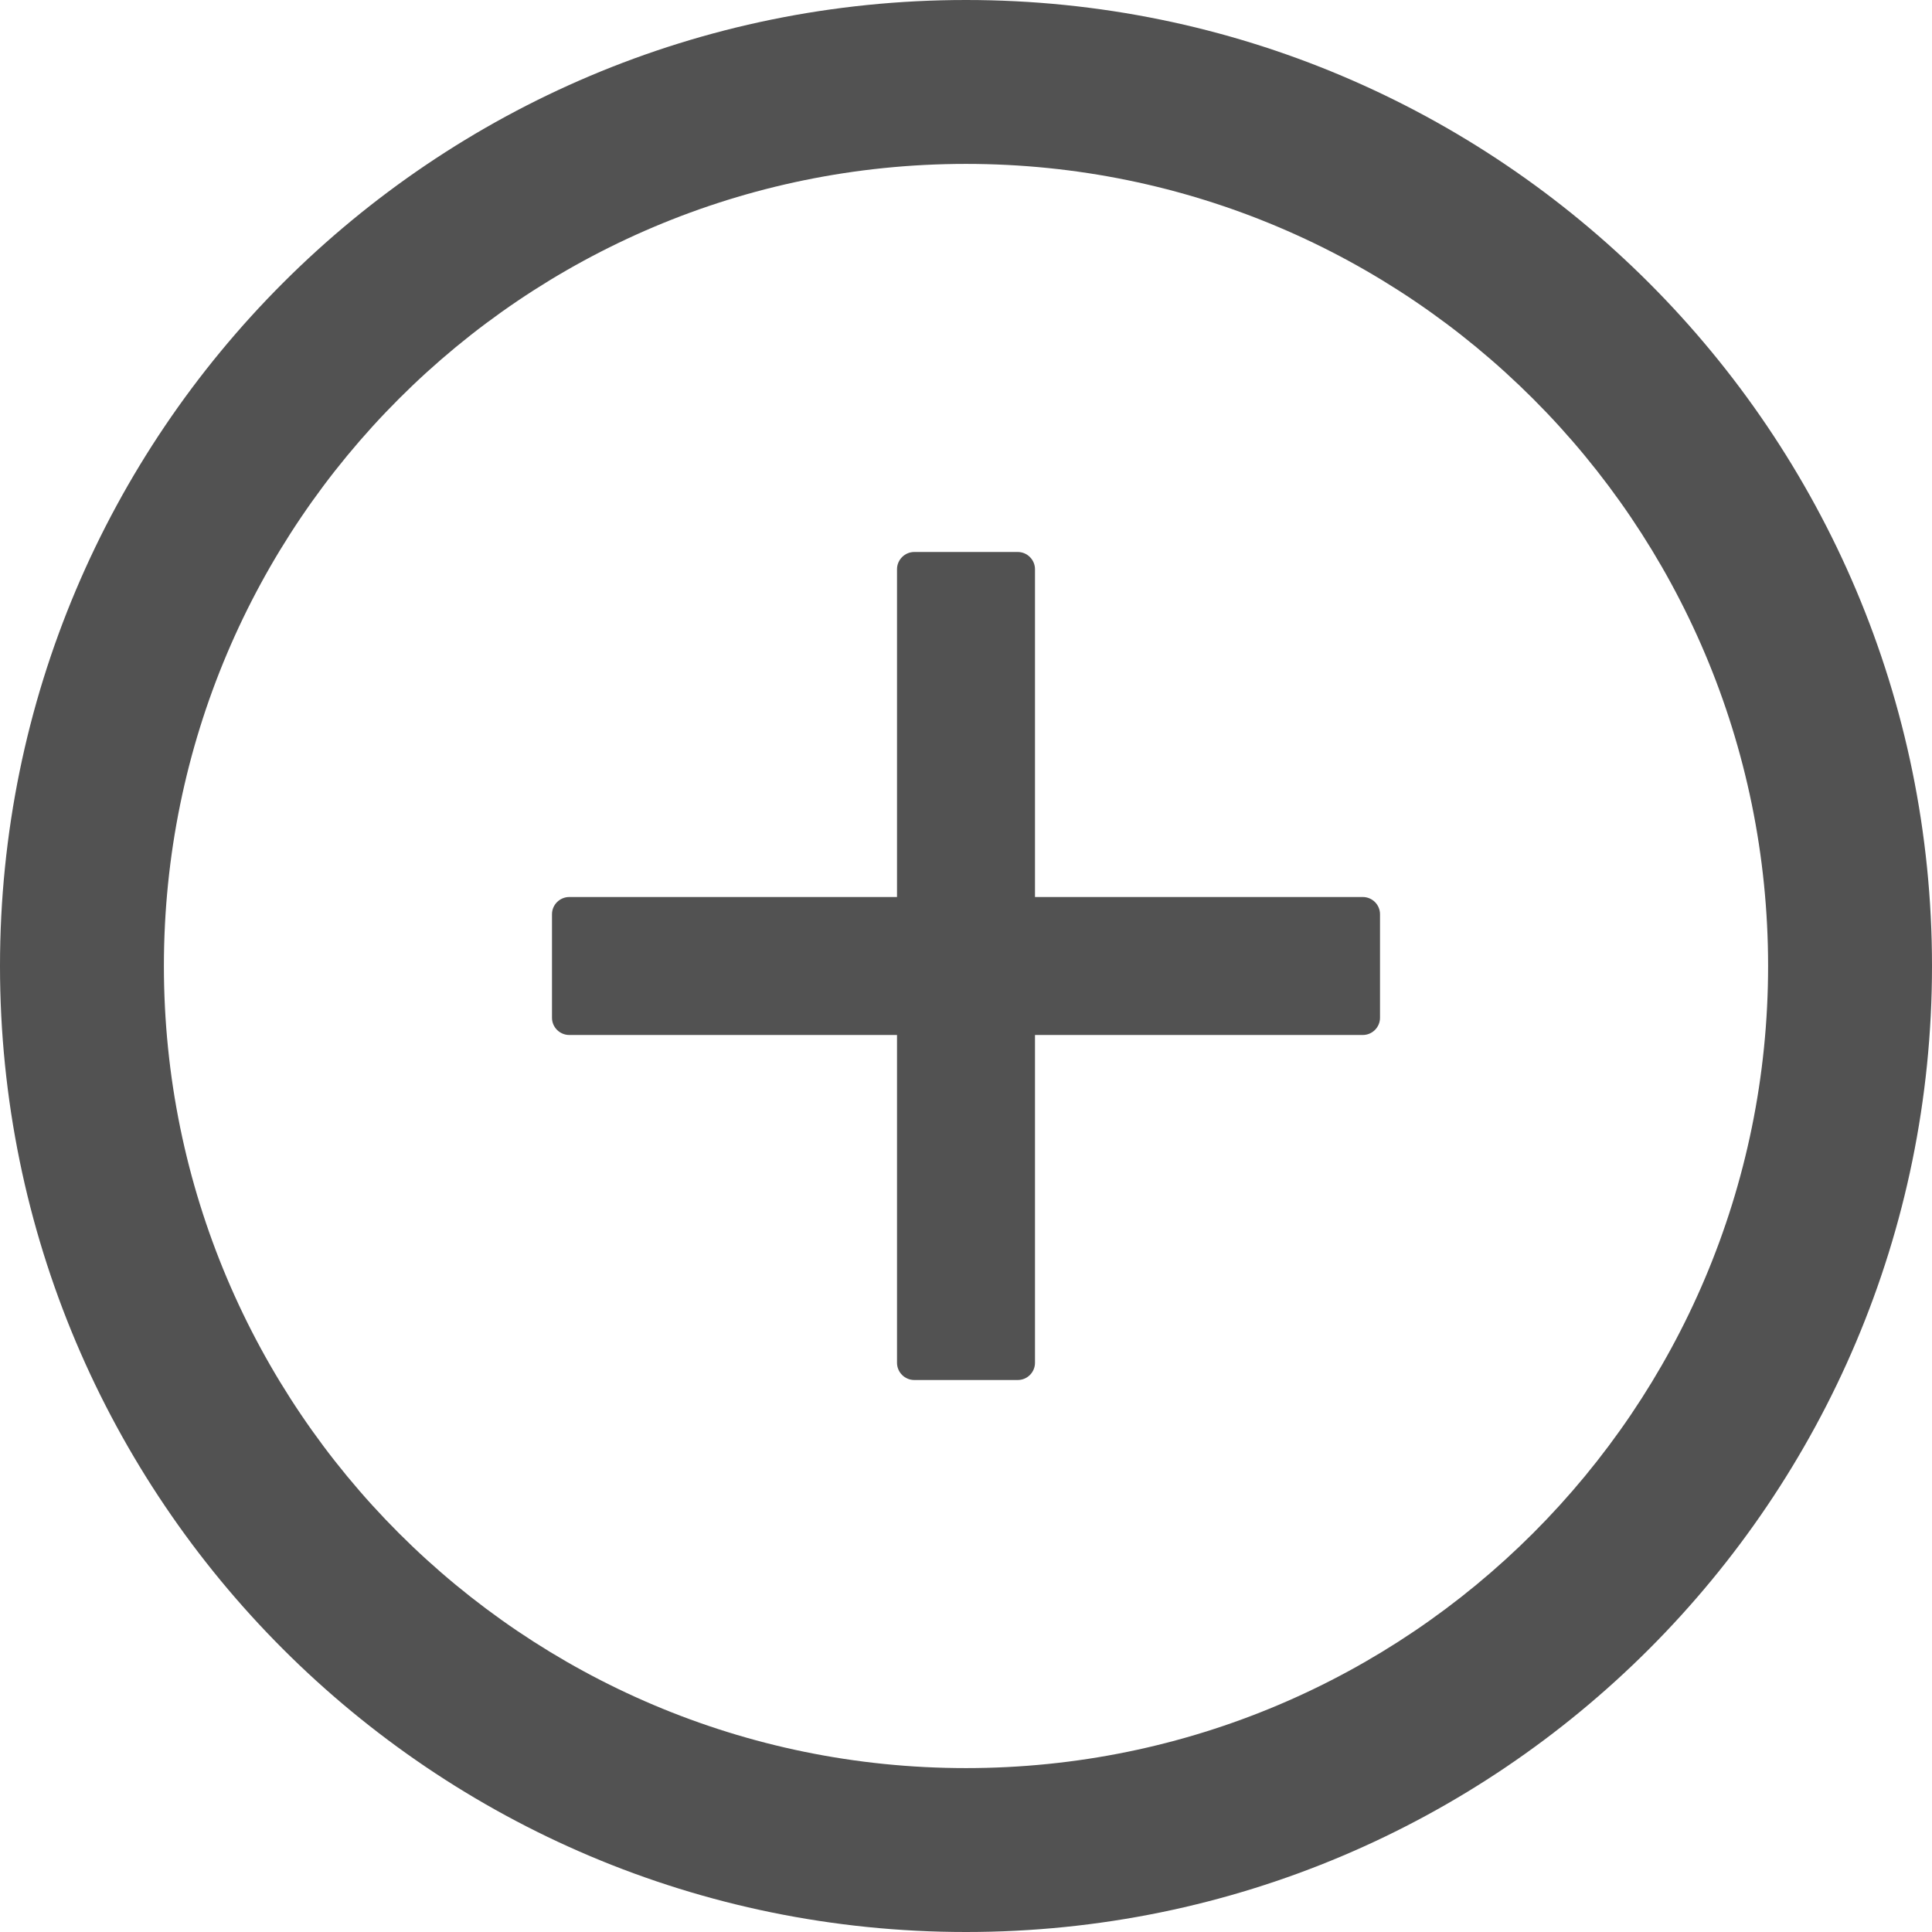 <svg width="24" height="24" viewBox="0 0 24 24" fill="none" xmlns="http://www.w3.org/2000/svg">
<path d="M16.929 11.143H12.857V7.071C12.857 6.954 12.761 6.857 12.643 6.857H11.357C11.24 6.857 11.143 6.954 11.143 7.071V11.143H7.072C6.954 11.143 6.857 11.239 6.857 11.357V12.643C6.857 12.761 6.954 12.857 7.072 12.857H11.143V16.929C11.143 17.047 11.24 17.143 11.357 17.143H12.643C12.761 17.143 12.857 17.047 12.857 16.929V12.857H16.929C17.047 12.857 17.143 12.761 17.143 12.643V11.357C17.143 11.239 17.047 11.143 16.929 11.143Z" fill="#525252"/>
<path d="M12 0C5.373 0 0 5.373 0 12C0 18.627 5.373 24 12 24C18.627 24 24 18.627 24 12C24 5.373 18.627 0 12 0ZM12 21.964C6.498 21.964 2.036 17.502 2.036 12C2.036 6.498 6.498 2.036 12 2.036C17.502 2.036 21.964 6.498 21.964 12C21.964 17.502 17.502 21.964 12 21.964Z" fill="#525252"/>
</svg>
